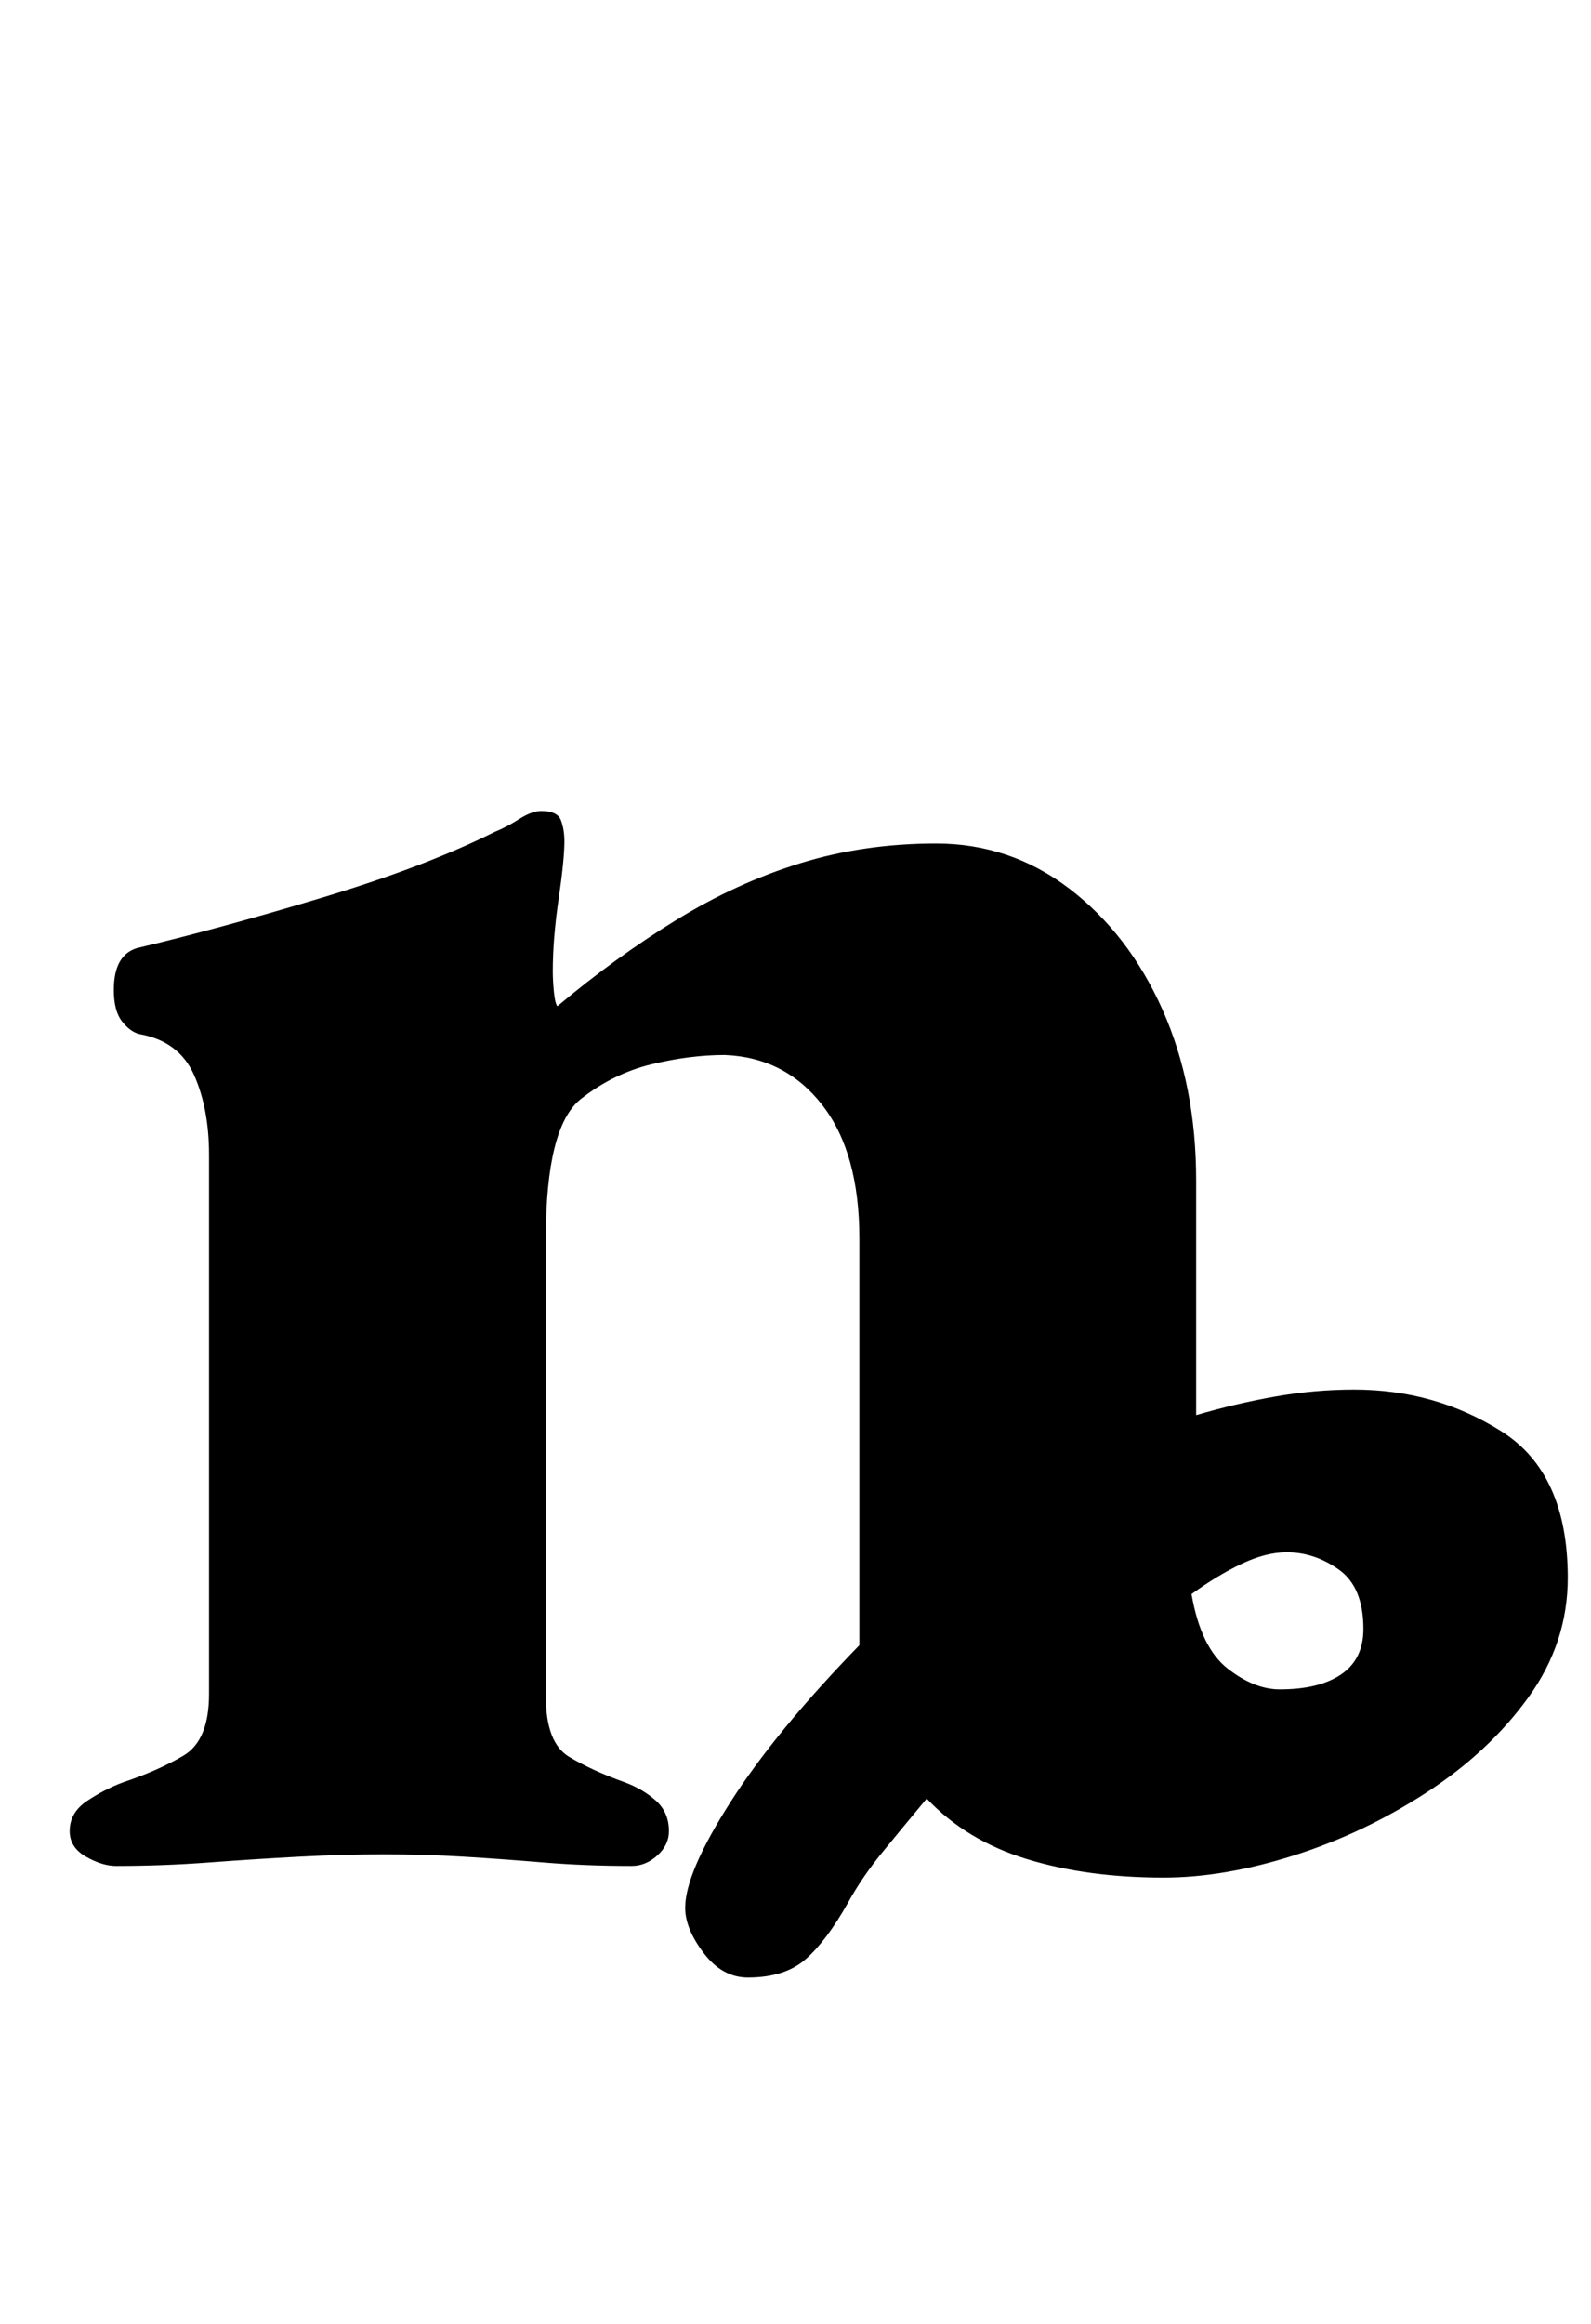 <?xml version="1.0" standalone="no"?>
<!DOCTYPE svg PUBLIC "-//W3C//DTD SVG 1.1//EN" "http://www.w3.org/Graphics/SVG/1.1/DTD/svg11.dtd" >
<svg xmlns="http://www.w3.org/2000/svg" xmlns:xlink="http://www.w3.org/1999/xlink" version="1.1" viewBox="-10 0 685 1000">
  <g transform="matrix(1 0 0 -1 0 800)">
   <path fill="currentColor"
d="M312 -51q-11 0 -19 10.5t-8 19.5q0 15 19.5 45.5t55.5 67.5v175q0 37 -16 57.5t-42 21.5q-15 0 -31.5 -4t-30.5 -15q-15 -12 -15 -60v-197q0 -20 10 -26t24 -11q8 -3 13.5 -8t5.5 -13q0 -6 -5 -10.5t-11 -4.5q-20 0 -38 1.5t-34.5 2.5t-34.5 1q-17 0 -36 -1t-39 -2.5
t-40 -1.5q-6 0 -13 4t-7 11q0 8 7.5 13t15.5 8q15 5 26 11.5t11 26.5v232q0 20 -6.5 34.5t-23.5 17.5q-4 1 -7.5 5.5t-3.5 13.5q0 15 10 18q34 8 79 21.5t75 28.5q5 2 10.5 5.5t9.5 3.5q7 0 8.5 -4t1.5 -9q0 -8 -2.5 -25t-2.5 -31q0 -4 0.5 -9t1.5 -6q25 21 51 37t53.5 24.5
t58.5 8.5q32 0 57.5 -19.5t40 -52t14.5 -73.5v-101q17 5 34 8t34 3q35 0 63.5 -18t28.5 -63q0 -28 -17 -51.5t-44 -41t-57 -27t-56 -9.5q-33 0 -59 8t-43 26q-10 -12 -19 -23t-15 -22q-9 -16 -18 -24t-25 -8zM541 73q17 0 26.5 6.5t9.5 19.5q0 18 -10.5 25.5t-22.5 7.5
q-9 0 -19.5 -5t-21.5 -13q4 -23 15.5 -32t22.5 -9z" />
  </g>

</svg>
